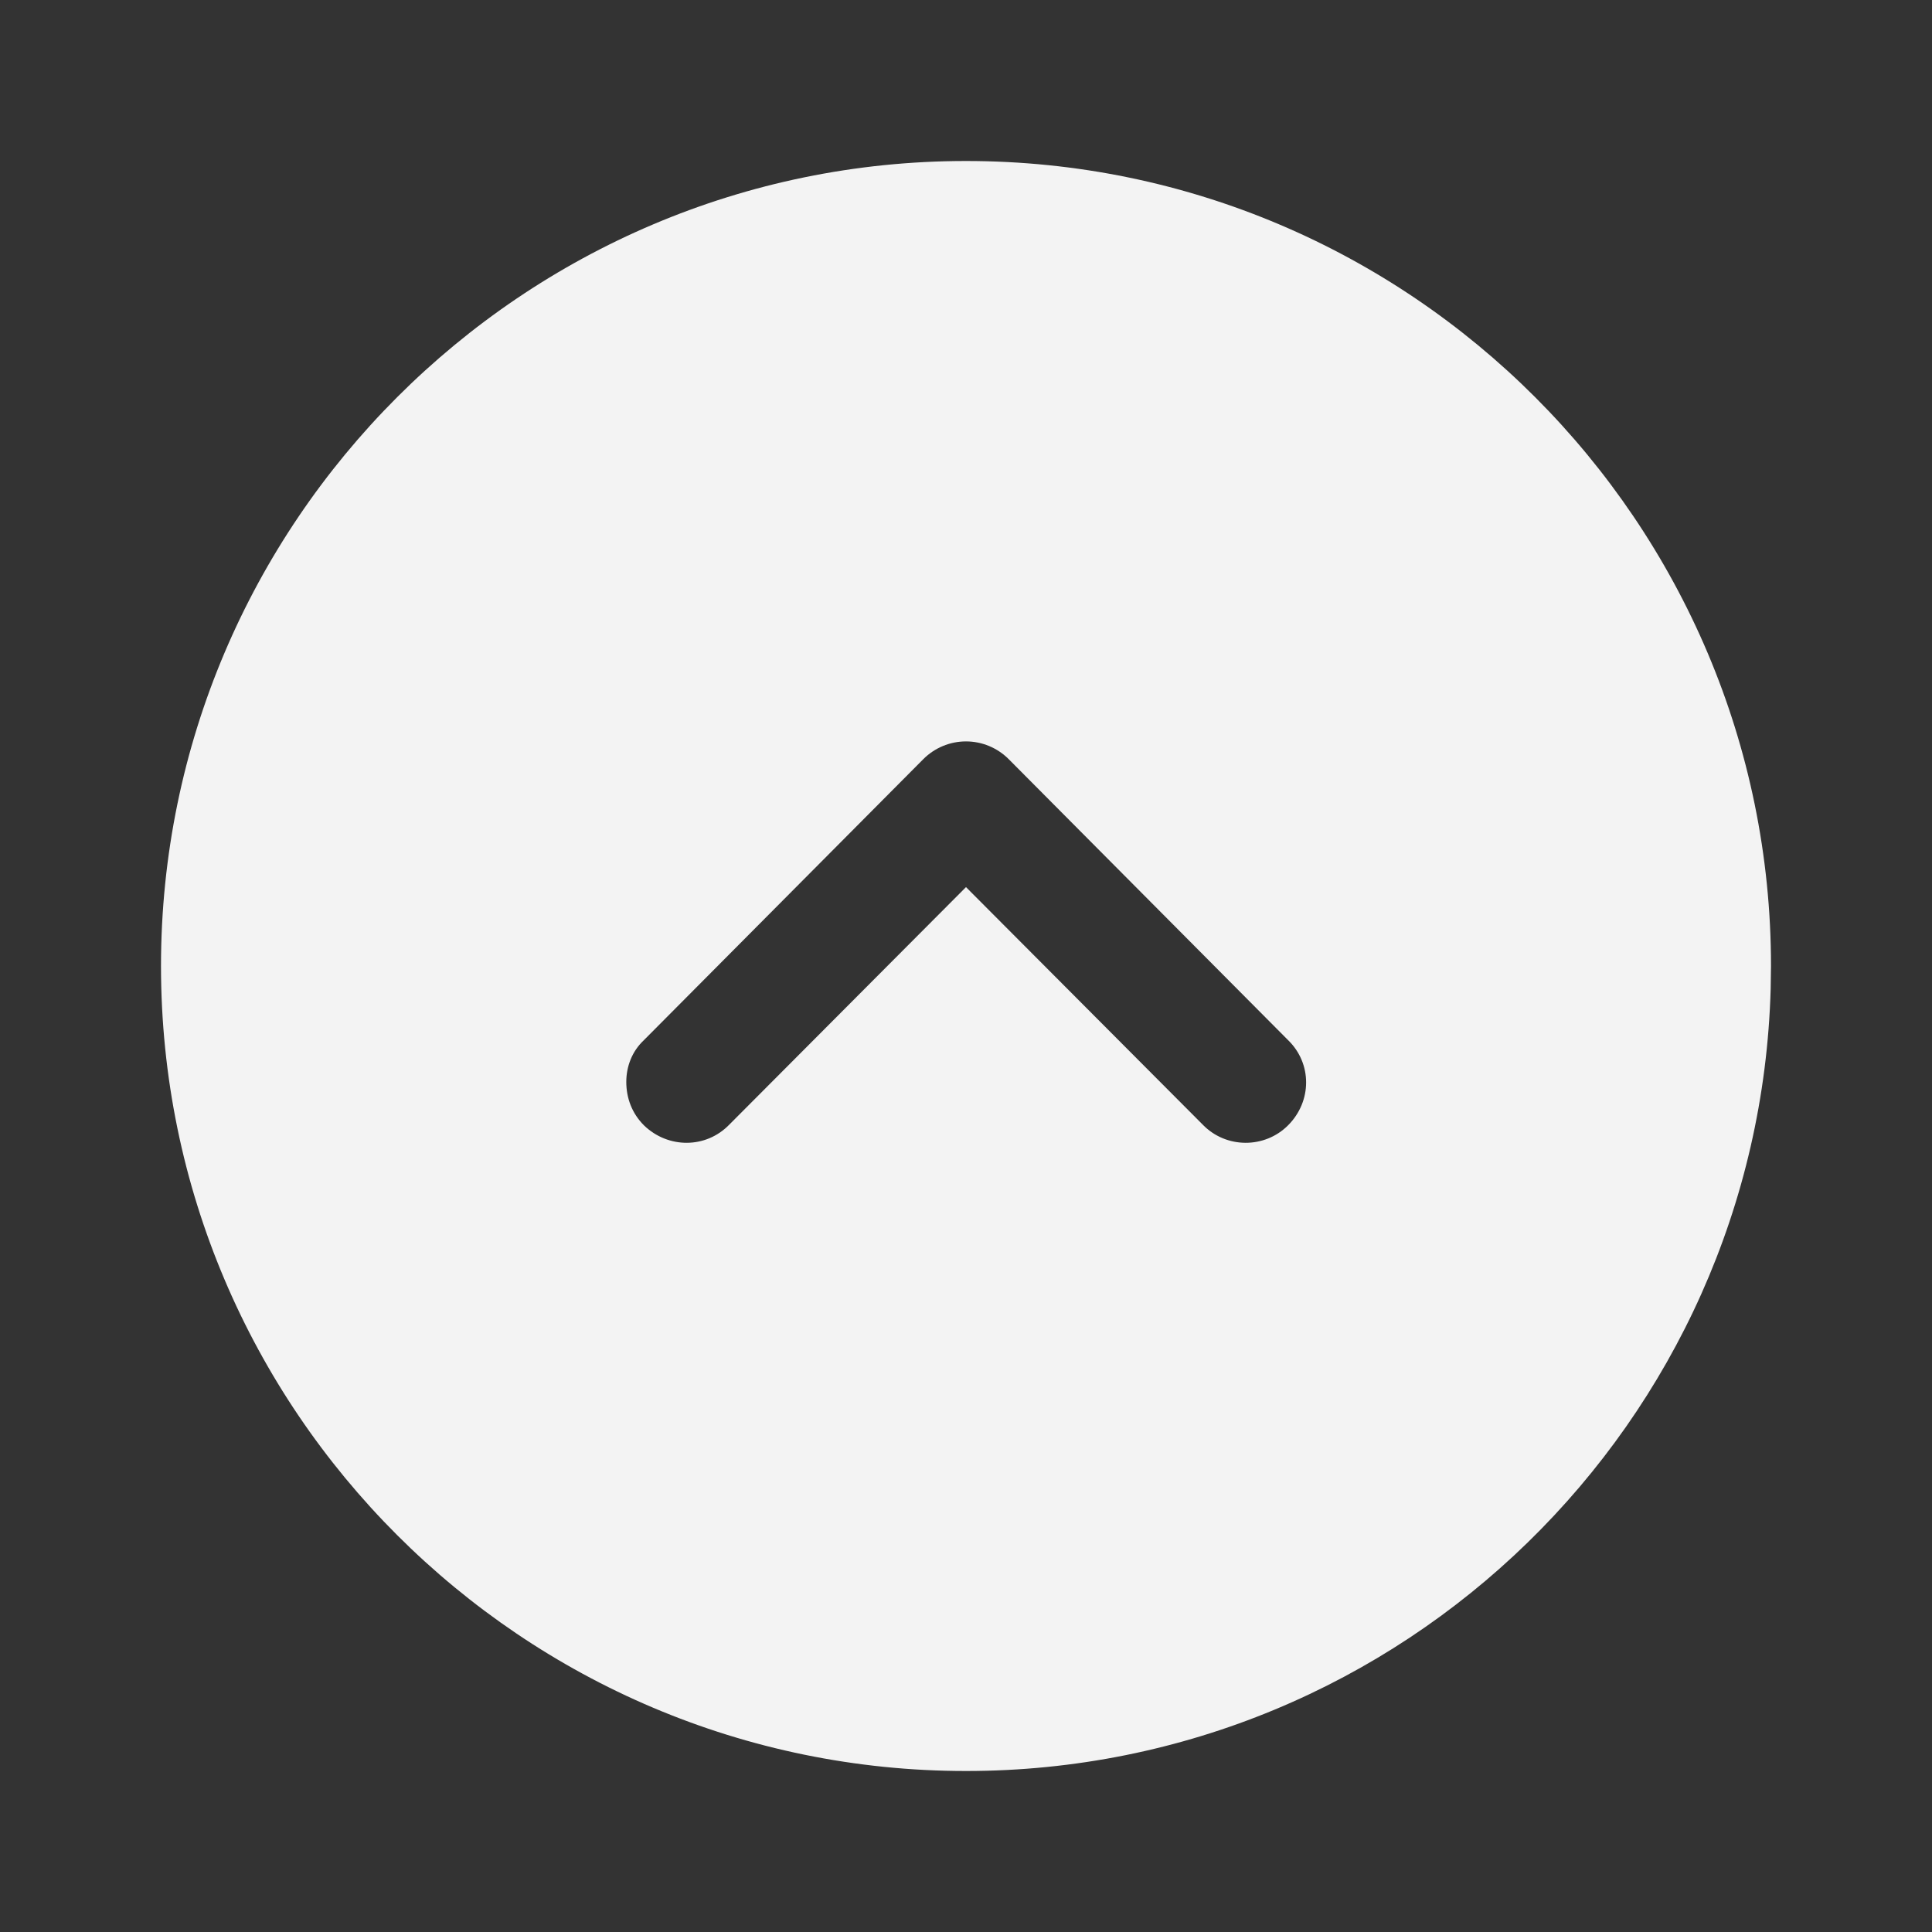 <svg width="24" height="24" viewBox="0 0 24 24" fill="none" xmlns="http://www.w3.org/2000/svg">
<rect x="0" y="0" width="24" height="24" fill="#333333" stroke="none"/>
<path fill-rule="evenodd" clip-rule="evenodd" d="M12 2C17.52 2 22 6.49 22 12L21.996 12.28C21.848 17.671 17.426 22 12 22C6.49 22 2 17.52 2 12C2 6.49 6.49 2 12 2ZM8 13.98C8.3 14.27 8.77 14.27 9.06 13.97L12 11.02L14.94 13.97C15.23 14.27 15.71 14.27 16 13.98C16.3 13.68 16.3 13.21 16 12.92L12.53 9.43C12.39 9.29 12.2 9.21 12 9.21C11.8 9.21 11.61 9.29 11.47 9.43L8 12.92C7.85 13.06 7.78 13.25 7.78 13.44C7.78 13.64 7.85 13.83 8 13.98Z" fill="#F3F3F3"/>
</svg>
